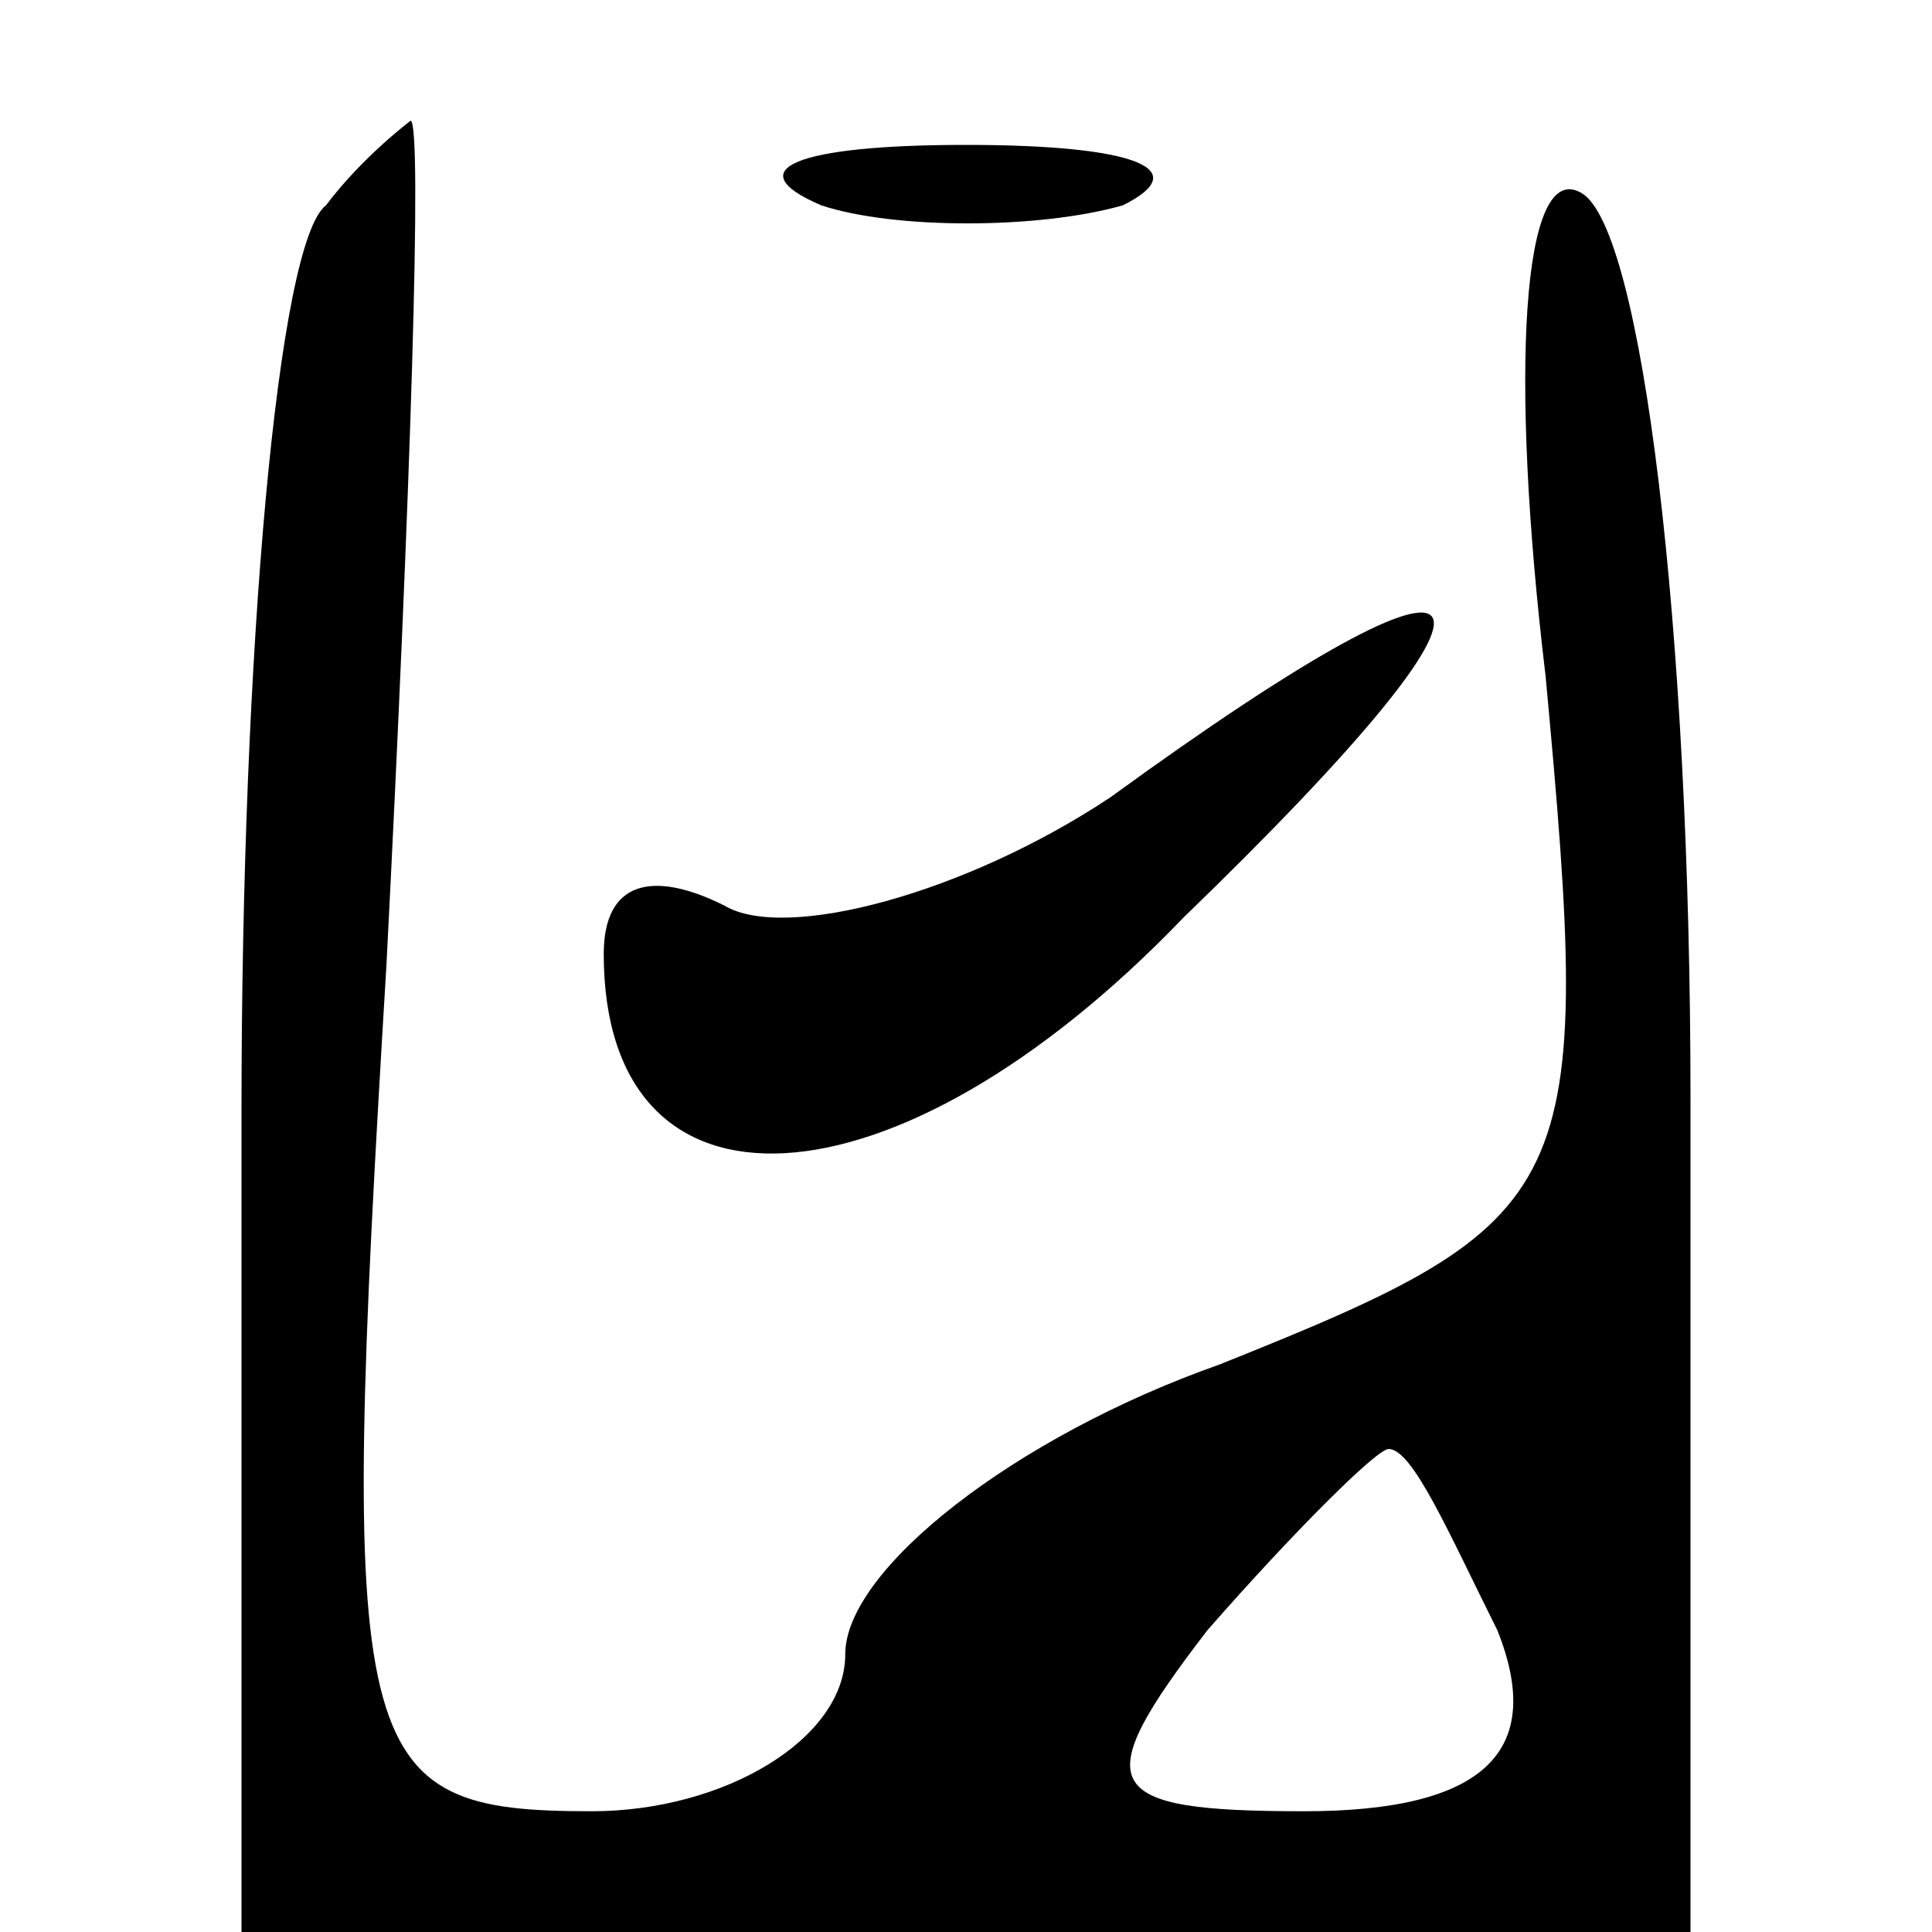 <?xml version="1.0" standalone="no"?>
<!DOCTYPE svg PUBLIC "-//W3C//DTD SVG 20010904//EN"
 "http://www.w3.org/TR/2001/REC-SVG-20010904/DTD/svg10.dtd">
<svg version="1.0" xmlns="http://www.w3.org/2000/svg"
 width="16pt" height="16pt" viewBox="0 0 16 16"
 preserveAspectRatio="xMidYMid meet">

<g transform="translate(0,16) scale(0.1,-0.1)"
fill="#000000" stroke="none">
<path d="M27 143 c-4 -3 -7 -37 -7 -75 l0 -68 60 0 60 0 0 69 c0 39 -4 72 -9
75 -5 3 -6 -15 -3 -40 4 -43 3 -45 -27 -57 -17 -6 -31 -17 -31 -24 0 -7 -10
-13 -21 -13 -20 0 -21 4 -17 70 2 39 3 70 2 70 0 0 -4 -3 -7 -7z m97 -118 c4
-10 -1 -15 -16 -15 -17 0 -18 2 -8 15 7 8 14 15 15 15 2 0 5 -7 9 -15z"/>
<path d="M68 143 c6 -2 18 -2 25 0 6 3 1 5 -13 5 -14 0 -19 -2 -12 -5z"/>
<path d="M92 94 c-12 -8 -27 -12 -32 -9 -6 3 -10 2 -10 -4 0 -23 24 -22 48 3
30 29 27 34 -6 10z"/>
</g>
</svg>
